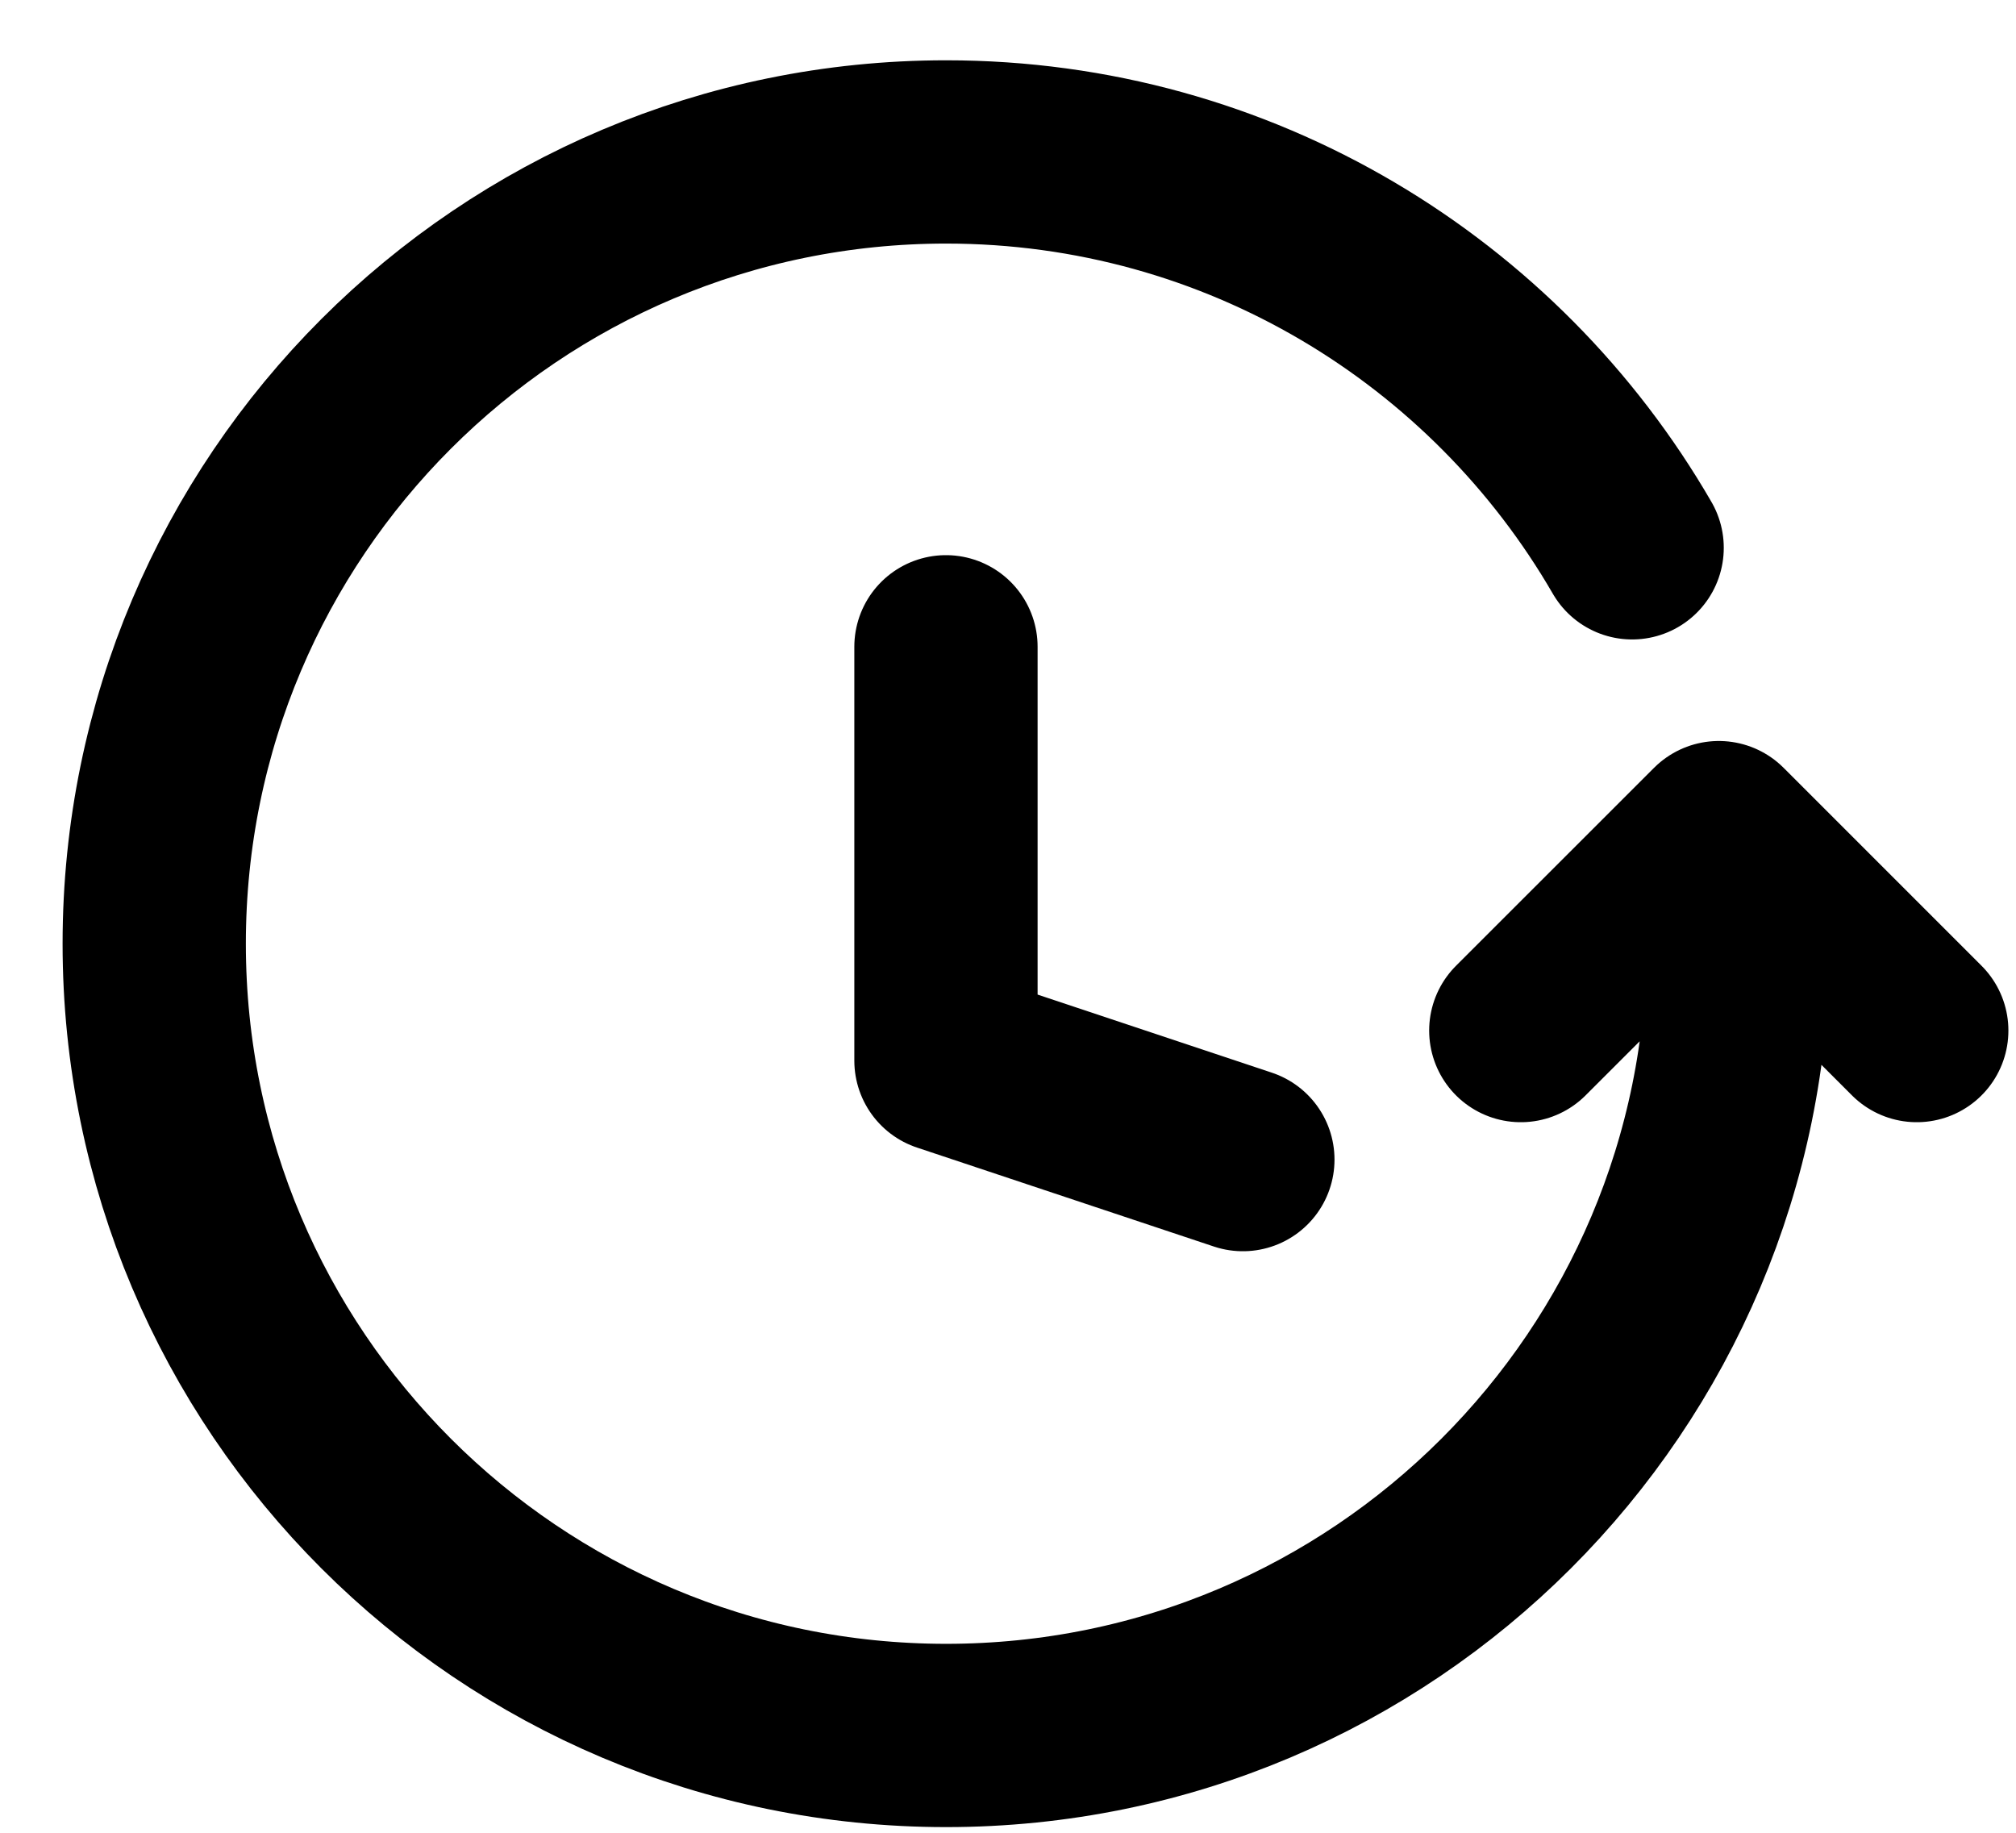 <svg viewBox="0 0 22 20" fill="none" xmlns="http://www.w3.org/2000/svg">
<path d="M18.967 10.298C18.967 15.07 15.098 18.938 10.325 18.938C5.552 18.938 1.683 15.07 1.683 10.298C1.683 5.526 5.552 1.658 10.325 1.658C13.524 1.658 16.317 3.396 17.811 5.978M16.596 11.246L18.757 9.086L20.917 11.246M13.563 12.654L10.323 11.574V7.058" stroke="currentColor" stroke-width="2" stroke-linecap="round" stroke-linejoin="round" fill="transparent"/>
</svg>

